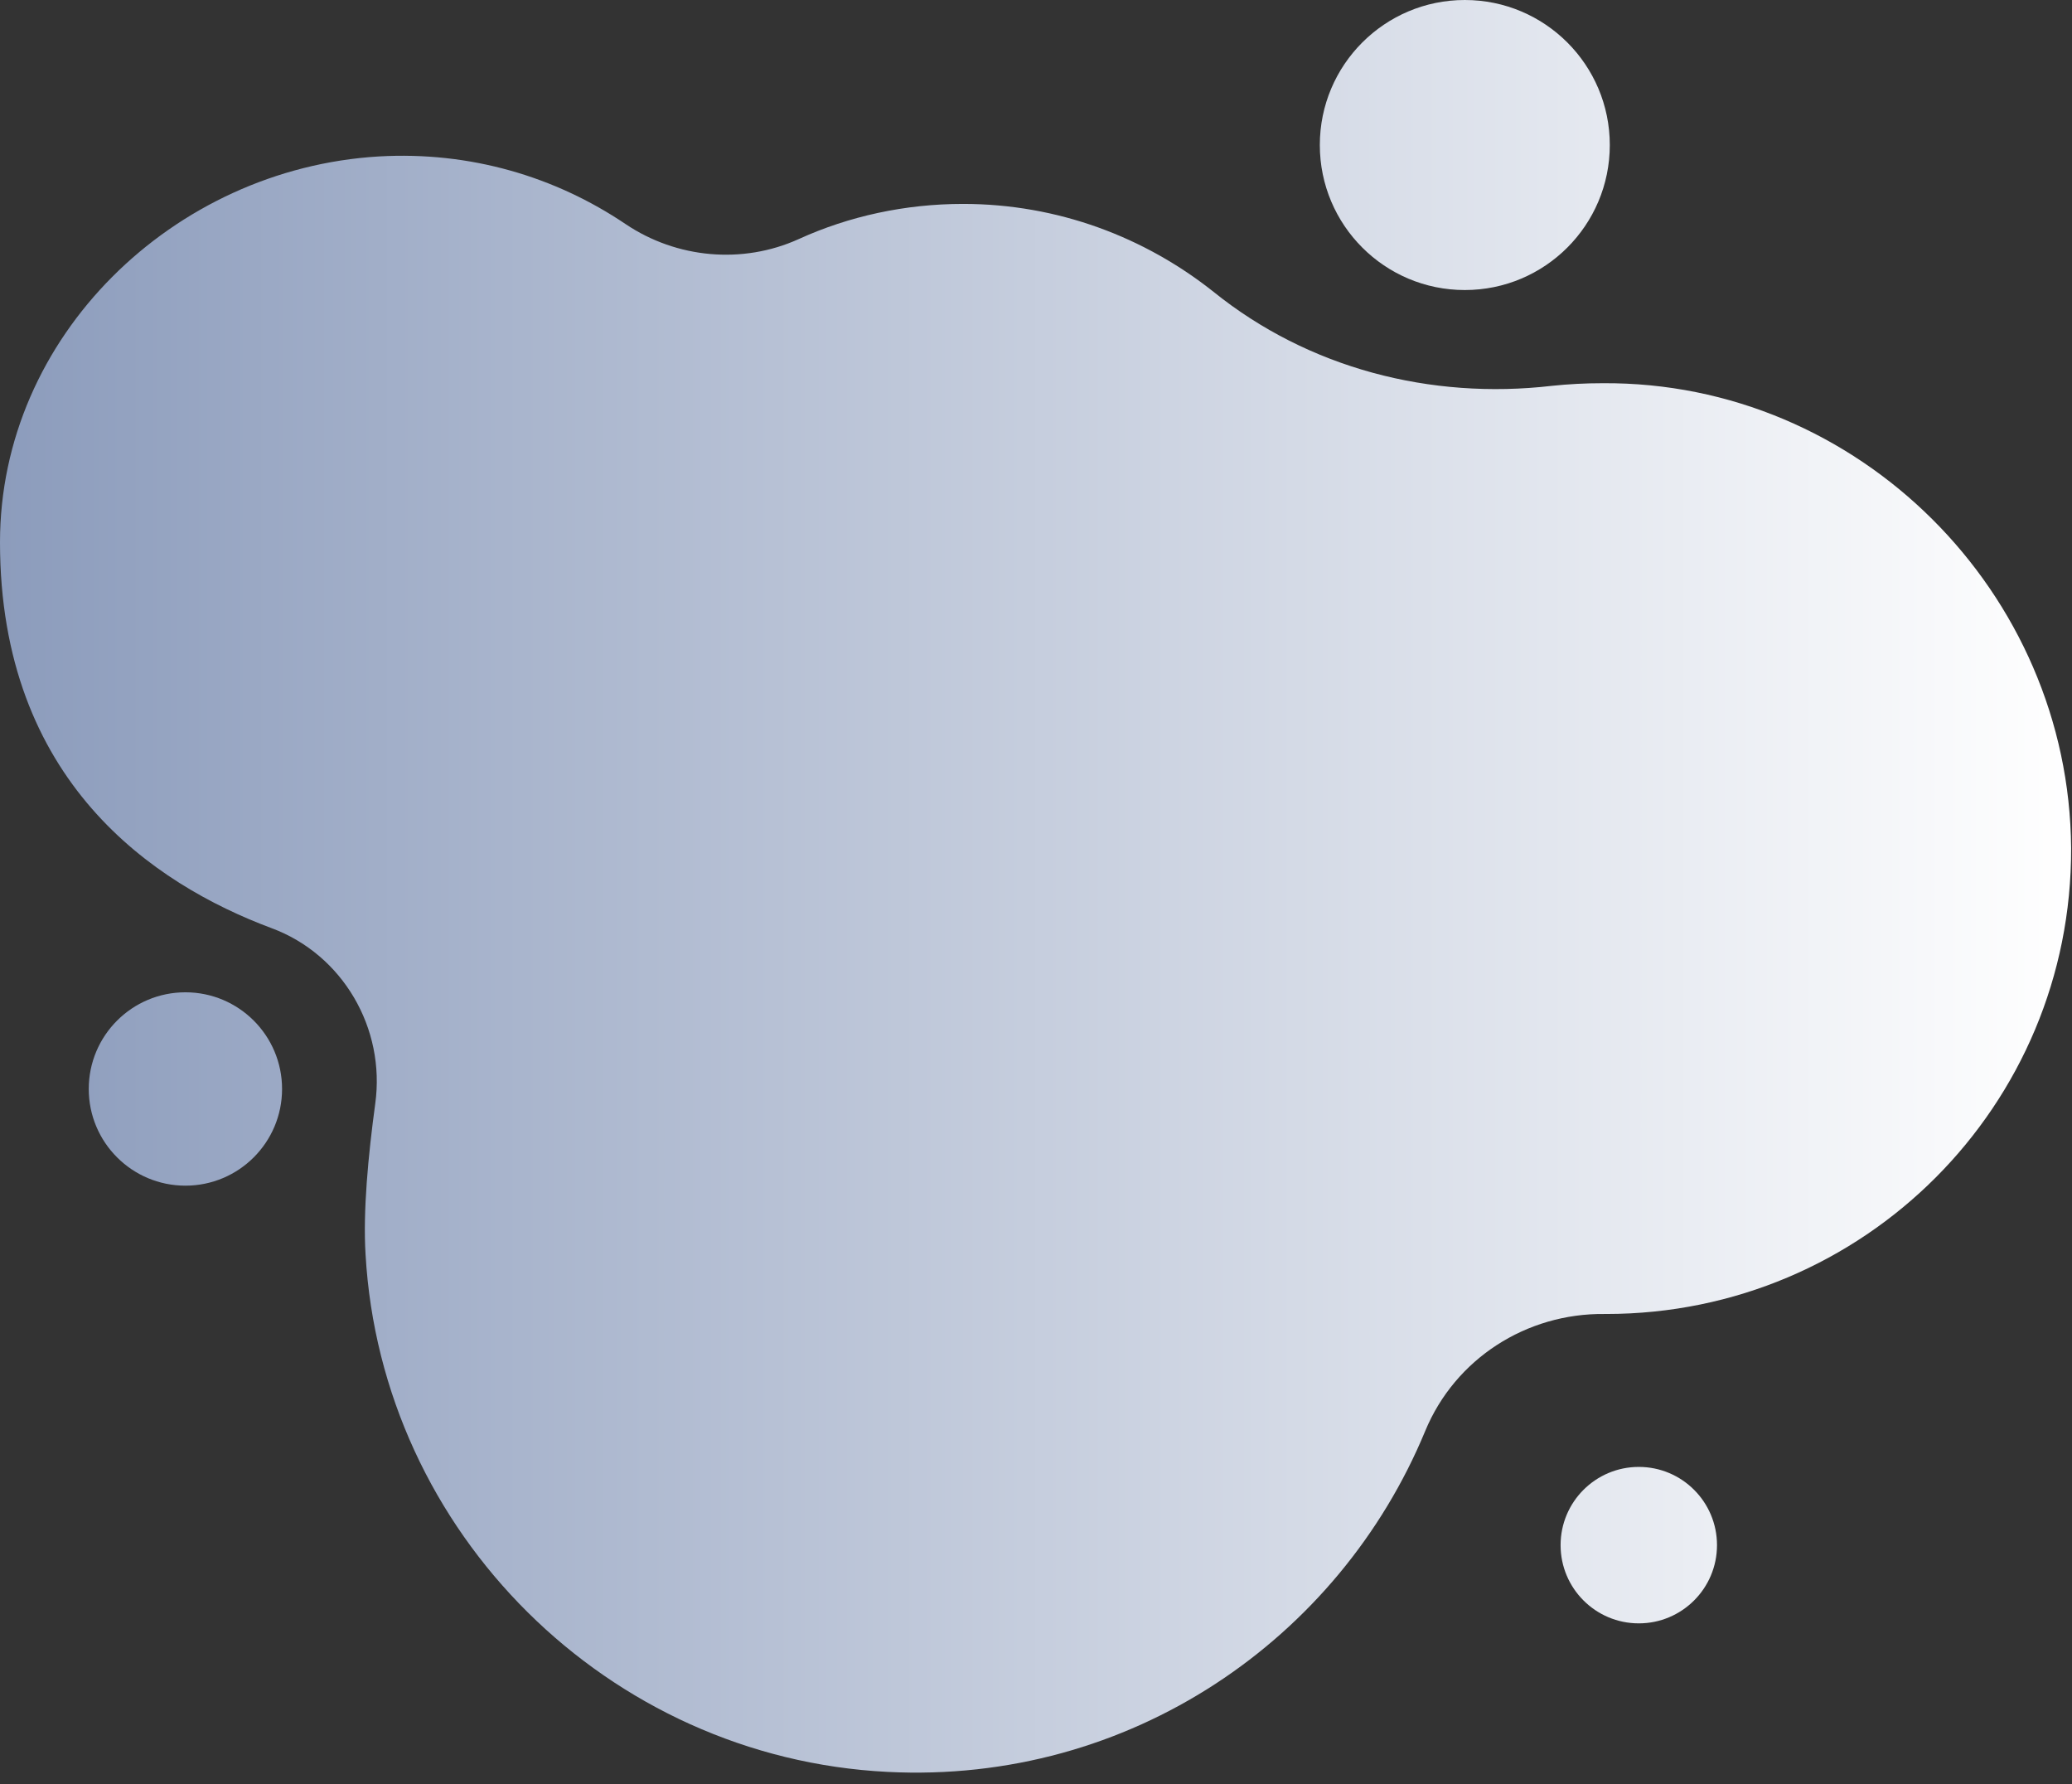 <?xml version="1.0" encoding="UTF-8"?><svg xmlns="http://www.w3.org/2000/svg" xmlns:xlink="http://www.w3.org/1999/xlink" contentScriptType="text/ecmascript" fill="#000000" width="235.8" zoomAndPan="magnify" contentStyleType="text/css" viewBox="0.0 0.0 235.8 203.0" height="203" preserveAspectRatio="xMidYMid meet" version="1"><rect x="0.0" y="0.0" width="235.8" height="203.0" fill="#333333" stroke="none"/><g><linearGradient x1="0" xmlns:xlink="http://www.w3.org/1999/xlink" y1="109.708" x2="235.575" gradientUnits="userSpaceOnUse" y2="109.708" xlink:type="simple" xlink:actuate="onLoad" id="a" xlink:show="other"><stop stop-color="#8c9cbc" offset="0"/><stop stop-color="#ffffff" offset="1"/></linearGradient><path fill="url(#a)" d="M182.4,43.6c-2,0-3.9,0.1-5.8,0.3c-13.8,1.6-27.7-2-38.5-10.7c-7.8-6.2-17.7-10-28.5-10 c-6.6,0-13,1.4-18.7,4c-6.4,2.9-13.9,2.2-19.7-1.7c-8-5.4-17.7-8.3-28.1-7.7C19.7,19.2,0,38.3,0,61.7c0,27.2,17.5,38.9,30.9,43.9 c8.1,3,13,11.4,11.8,20c-0.8,5.9-1.4,12.2-1.1,17.1c1.8,31.7,27.6,57.3,59.4,58.9c27.6,1.4,51.4-15.1,61.2-38.8 c3.4-8.2,11.5-13.4,20.4-13.3c0.1,0,0.1,0,0.2,0c29.3,0,53-23.7,52.9-53C235.5,67.4,211.5,43.4,182.4,43.6z"/><circle fill="url(#a)" r="16.5" cx="166.7" cy="16.5"/><circle fill="url(#a)" r="8.9" cx="186.5" cy="175.8"/><circle fill="url(#a)" r="11" cx="21.1" cy="123.9"/></g></svg>